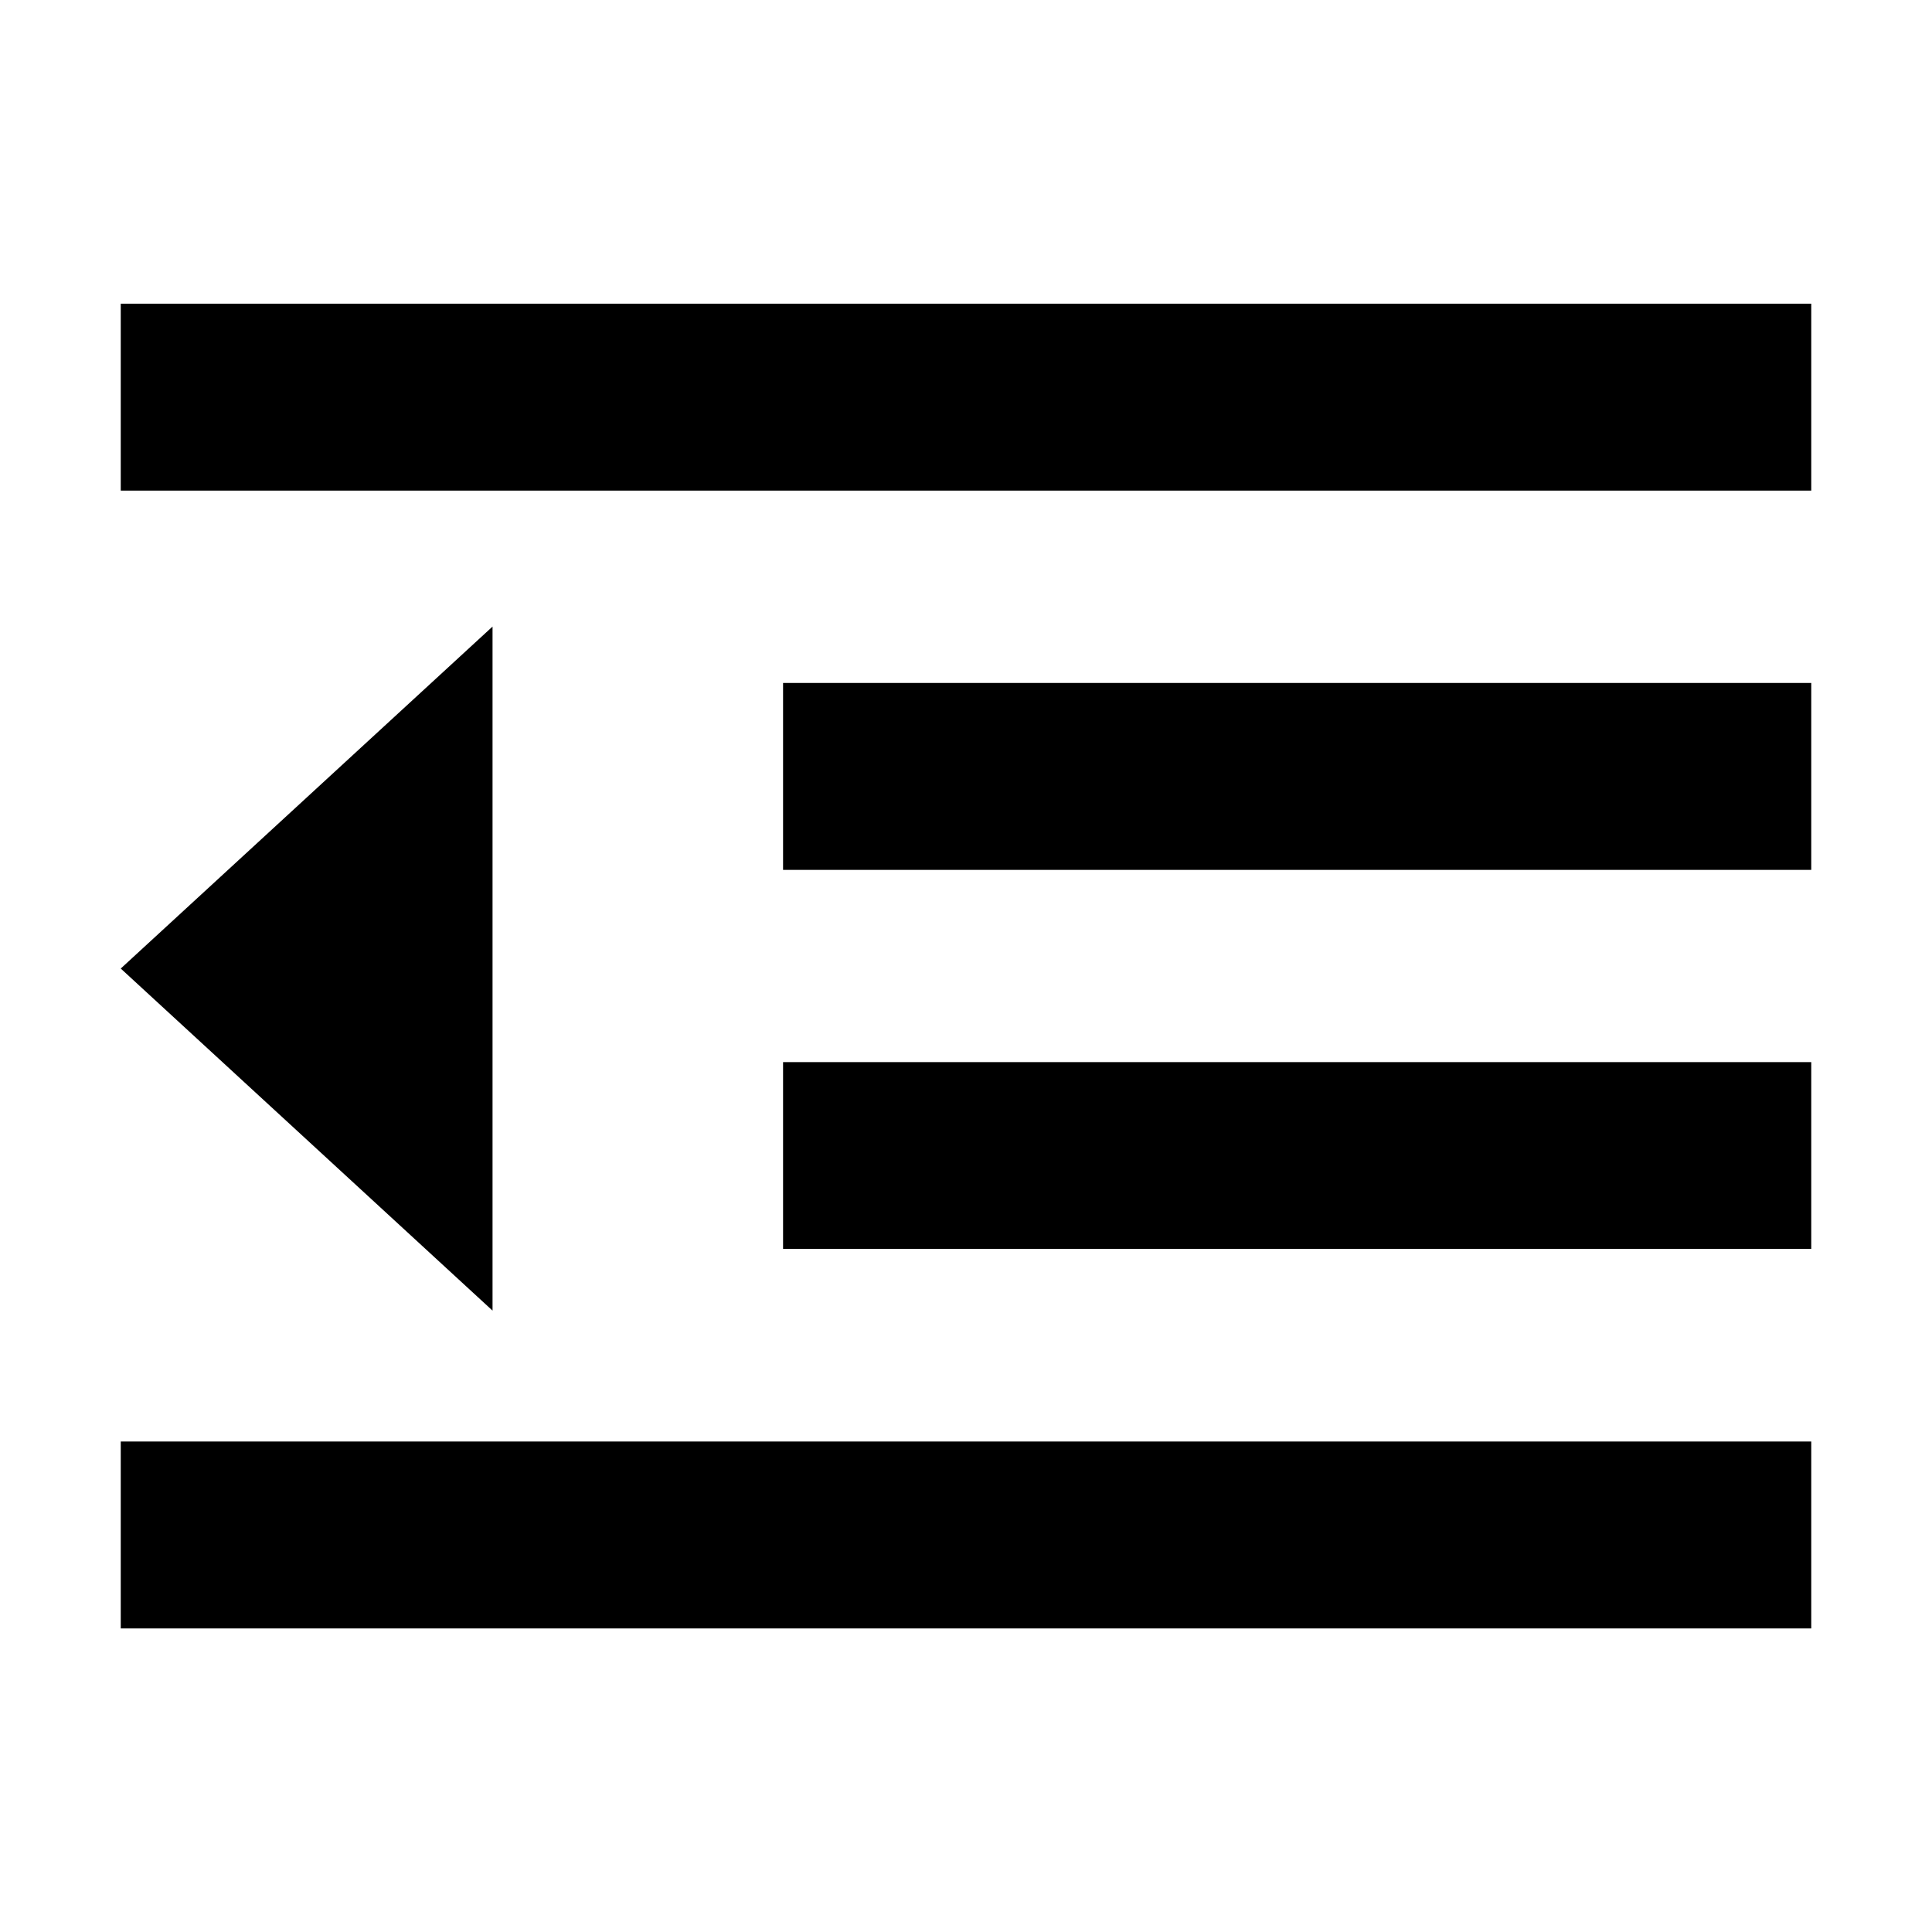 <?xml version="1.0" standalone="no"?><!DOCTYPE svg PUBLIC "-//W3C//DTD SVG 1.1//EN" "http://www.w3.org/Graphics/SVG/1.1/DTD/svg11.dtd"><svg t="1650303413542" class="icon" viewBox="0 0 1024 1024" version="1.1" xmlns="http://www.w3.org/2000/svg" p-id="11451" width="16" height="16" xmlns:xlink="http://www.w3.org/1999/xlink"><defs><style type="text/css"></style></defs><path d="M64 160.96l896 0 0 99.072-896 0 0-99.072Z" p-id="11452"></path><path d="M64 764.032l896 0 0 99.072-896 0 0-99.072Z" p-id="11453"></path><path d="M415.04 562.944l544.96 0 0 99.008-544.96 0 0-99.008Z" p-id="11454"></path><path d="M415.04 361.984l544.96 0 0 99.072-544.96 0 0-99.072Z" p-id="11455"></path><path d="M64 513.344 261.056 694.656 261.056 332.096Z" p-id="11456"></path></svg>